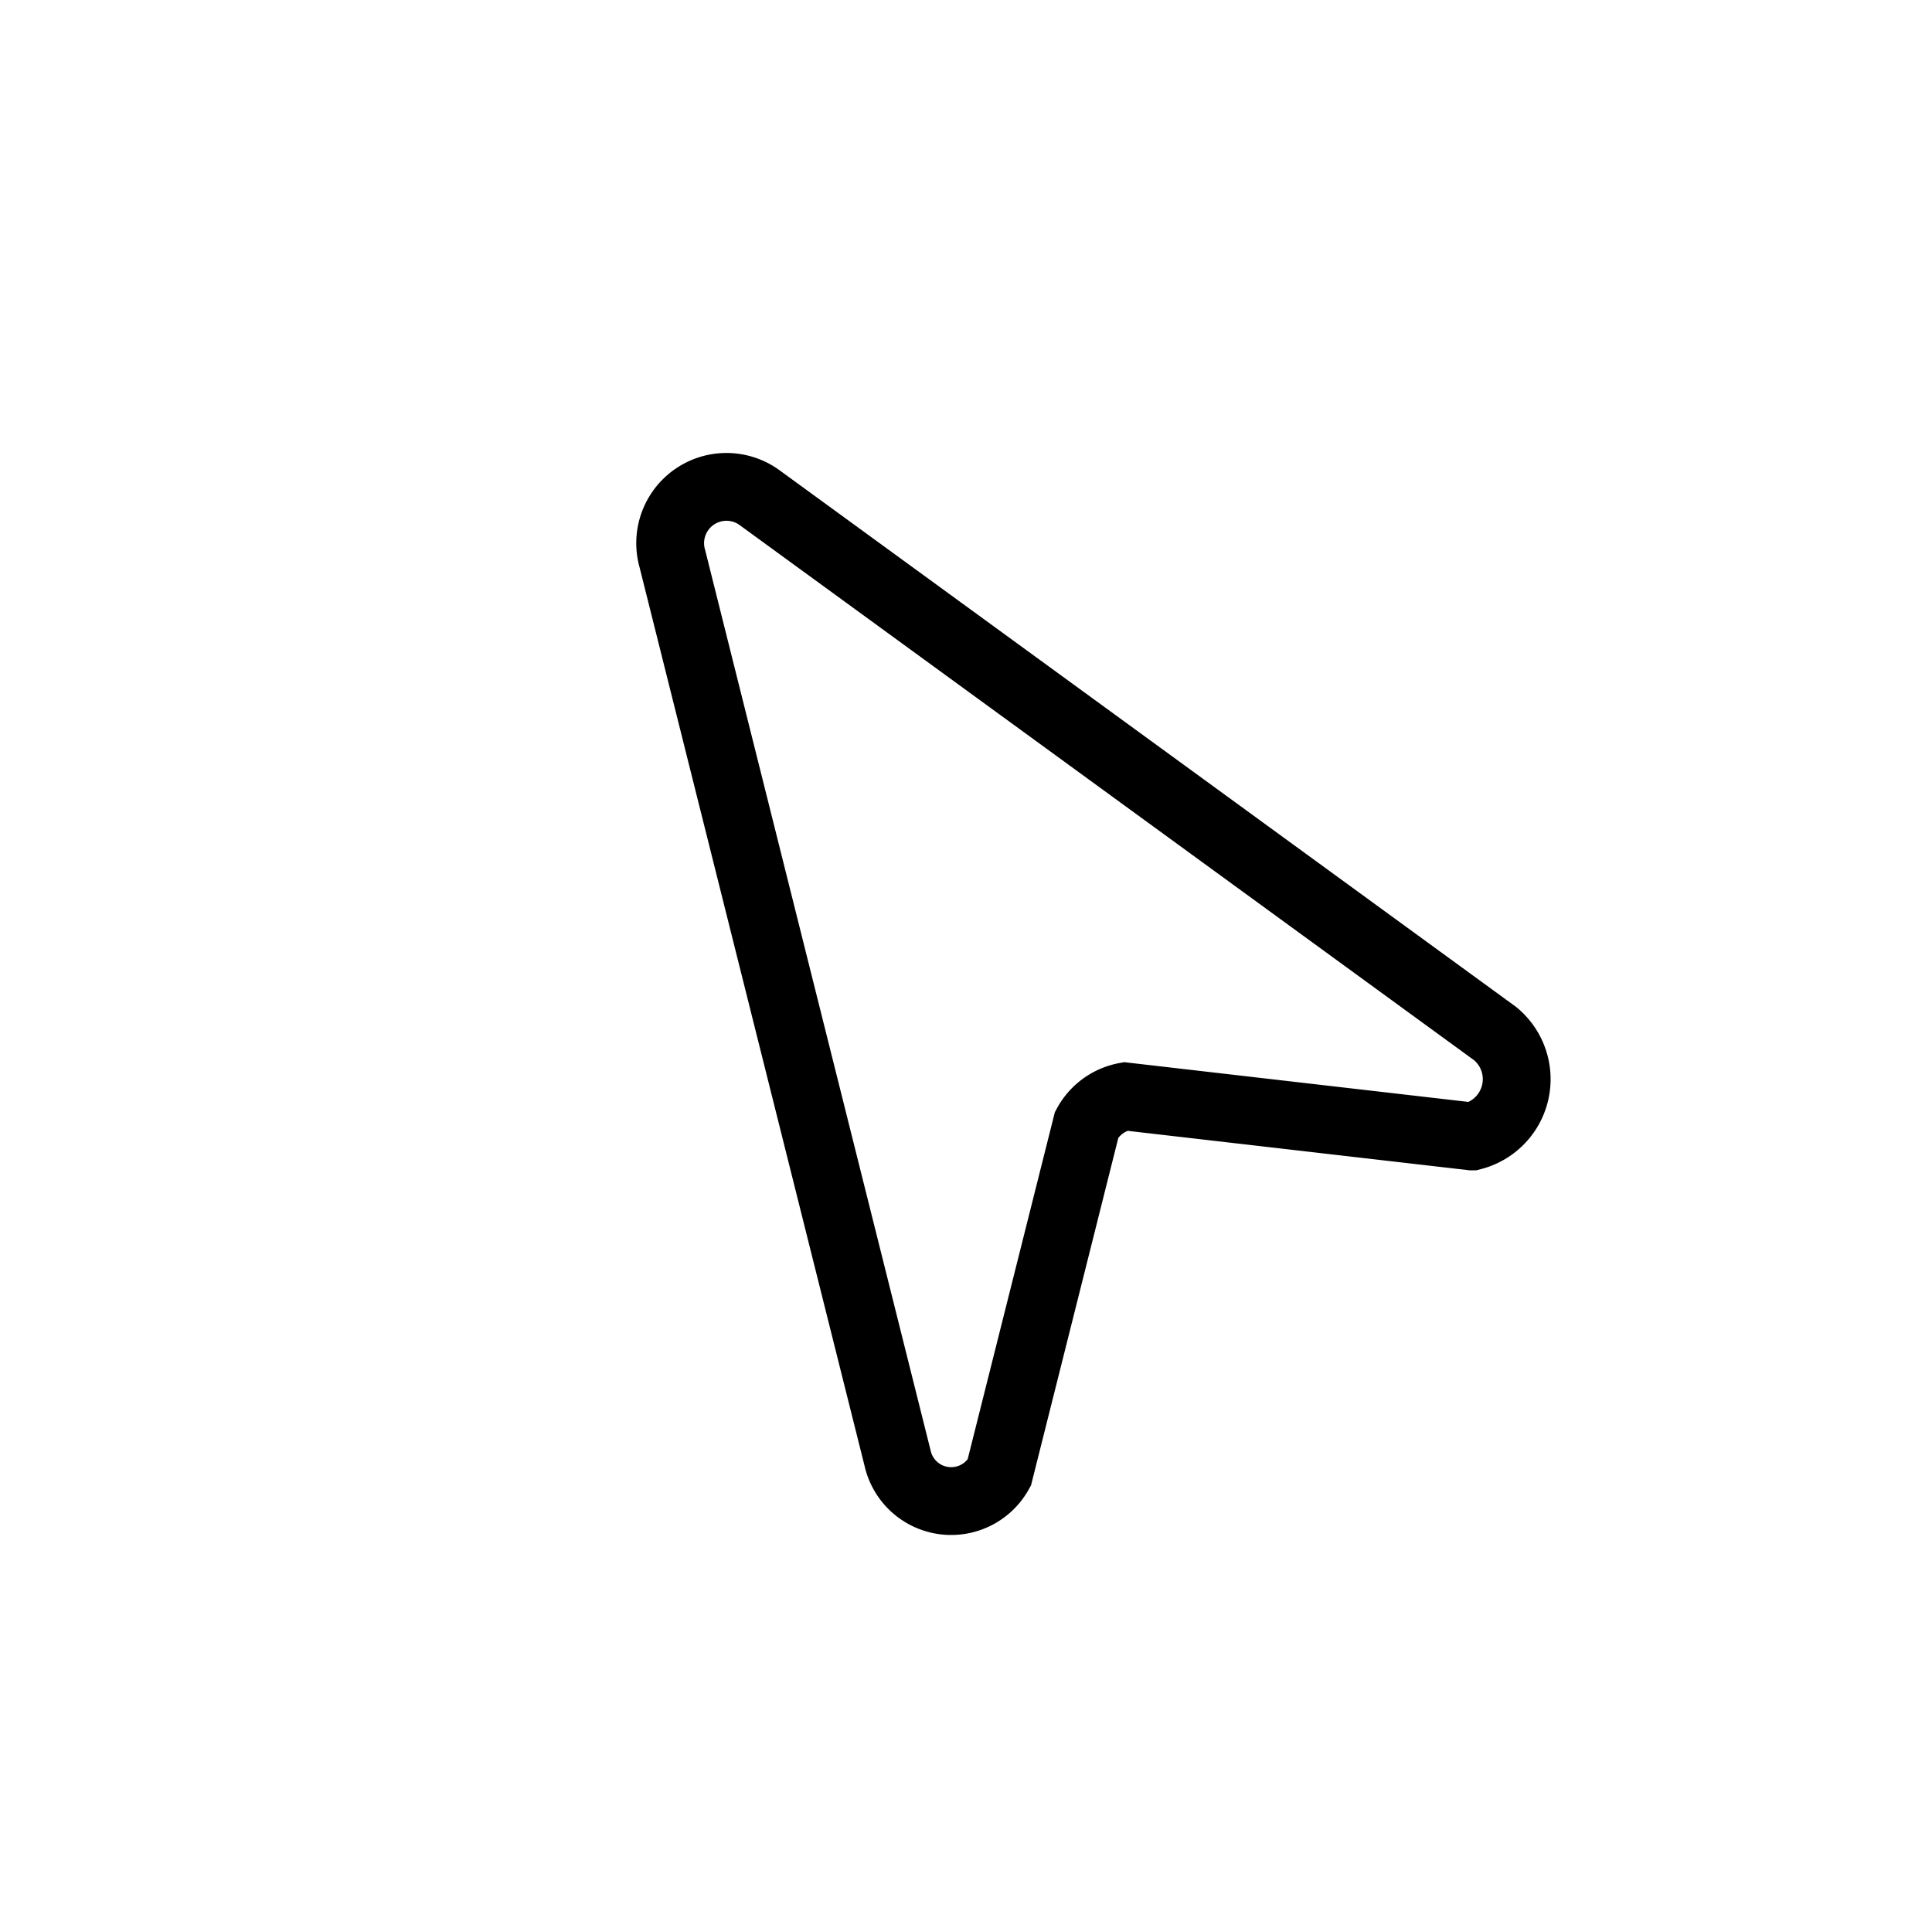 <svg id="Layer_1" data-name="Layer 1" xmlns="http://www.w3.org/2000/svg" viewBox="0 0 56.98 56.67"><defs><style>.cls-1{fill:none;stroke:#000;stroke-linecap:round;stroke-miterlimit:10;stroke-width:2px;}</style></defs><title>final-high-Artboard 40</title><path class="cls-1" d="M44.1,30.49,22.39,14.67a1.66,1.66,0,0,0-2.56,1.81L26.47,43a1.62,1.62,0,0,0,3,.44l2.58-10.27a1.64,1.64,0,0,1,1.14-.83l10.22,1.18A1.74,1.74,0,0,0,44.1,30.49Z"/></svg>